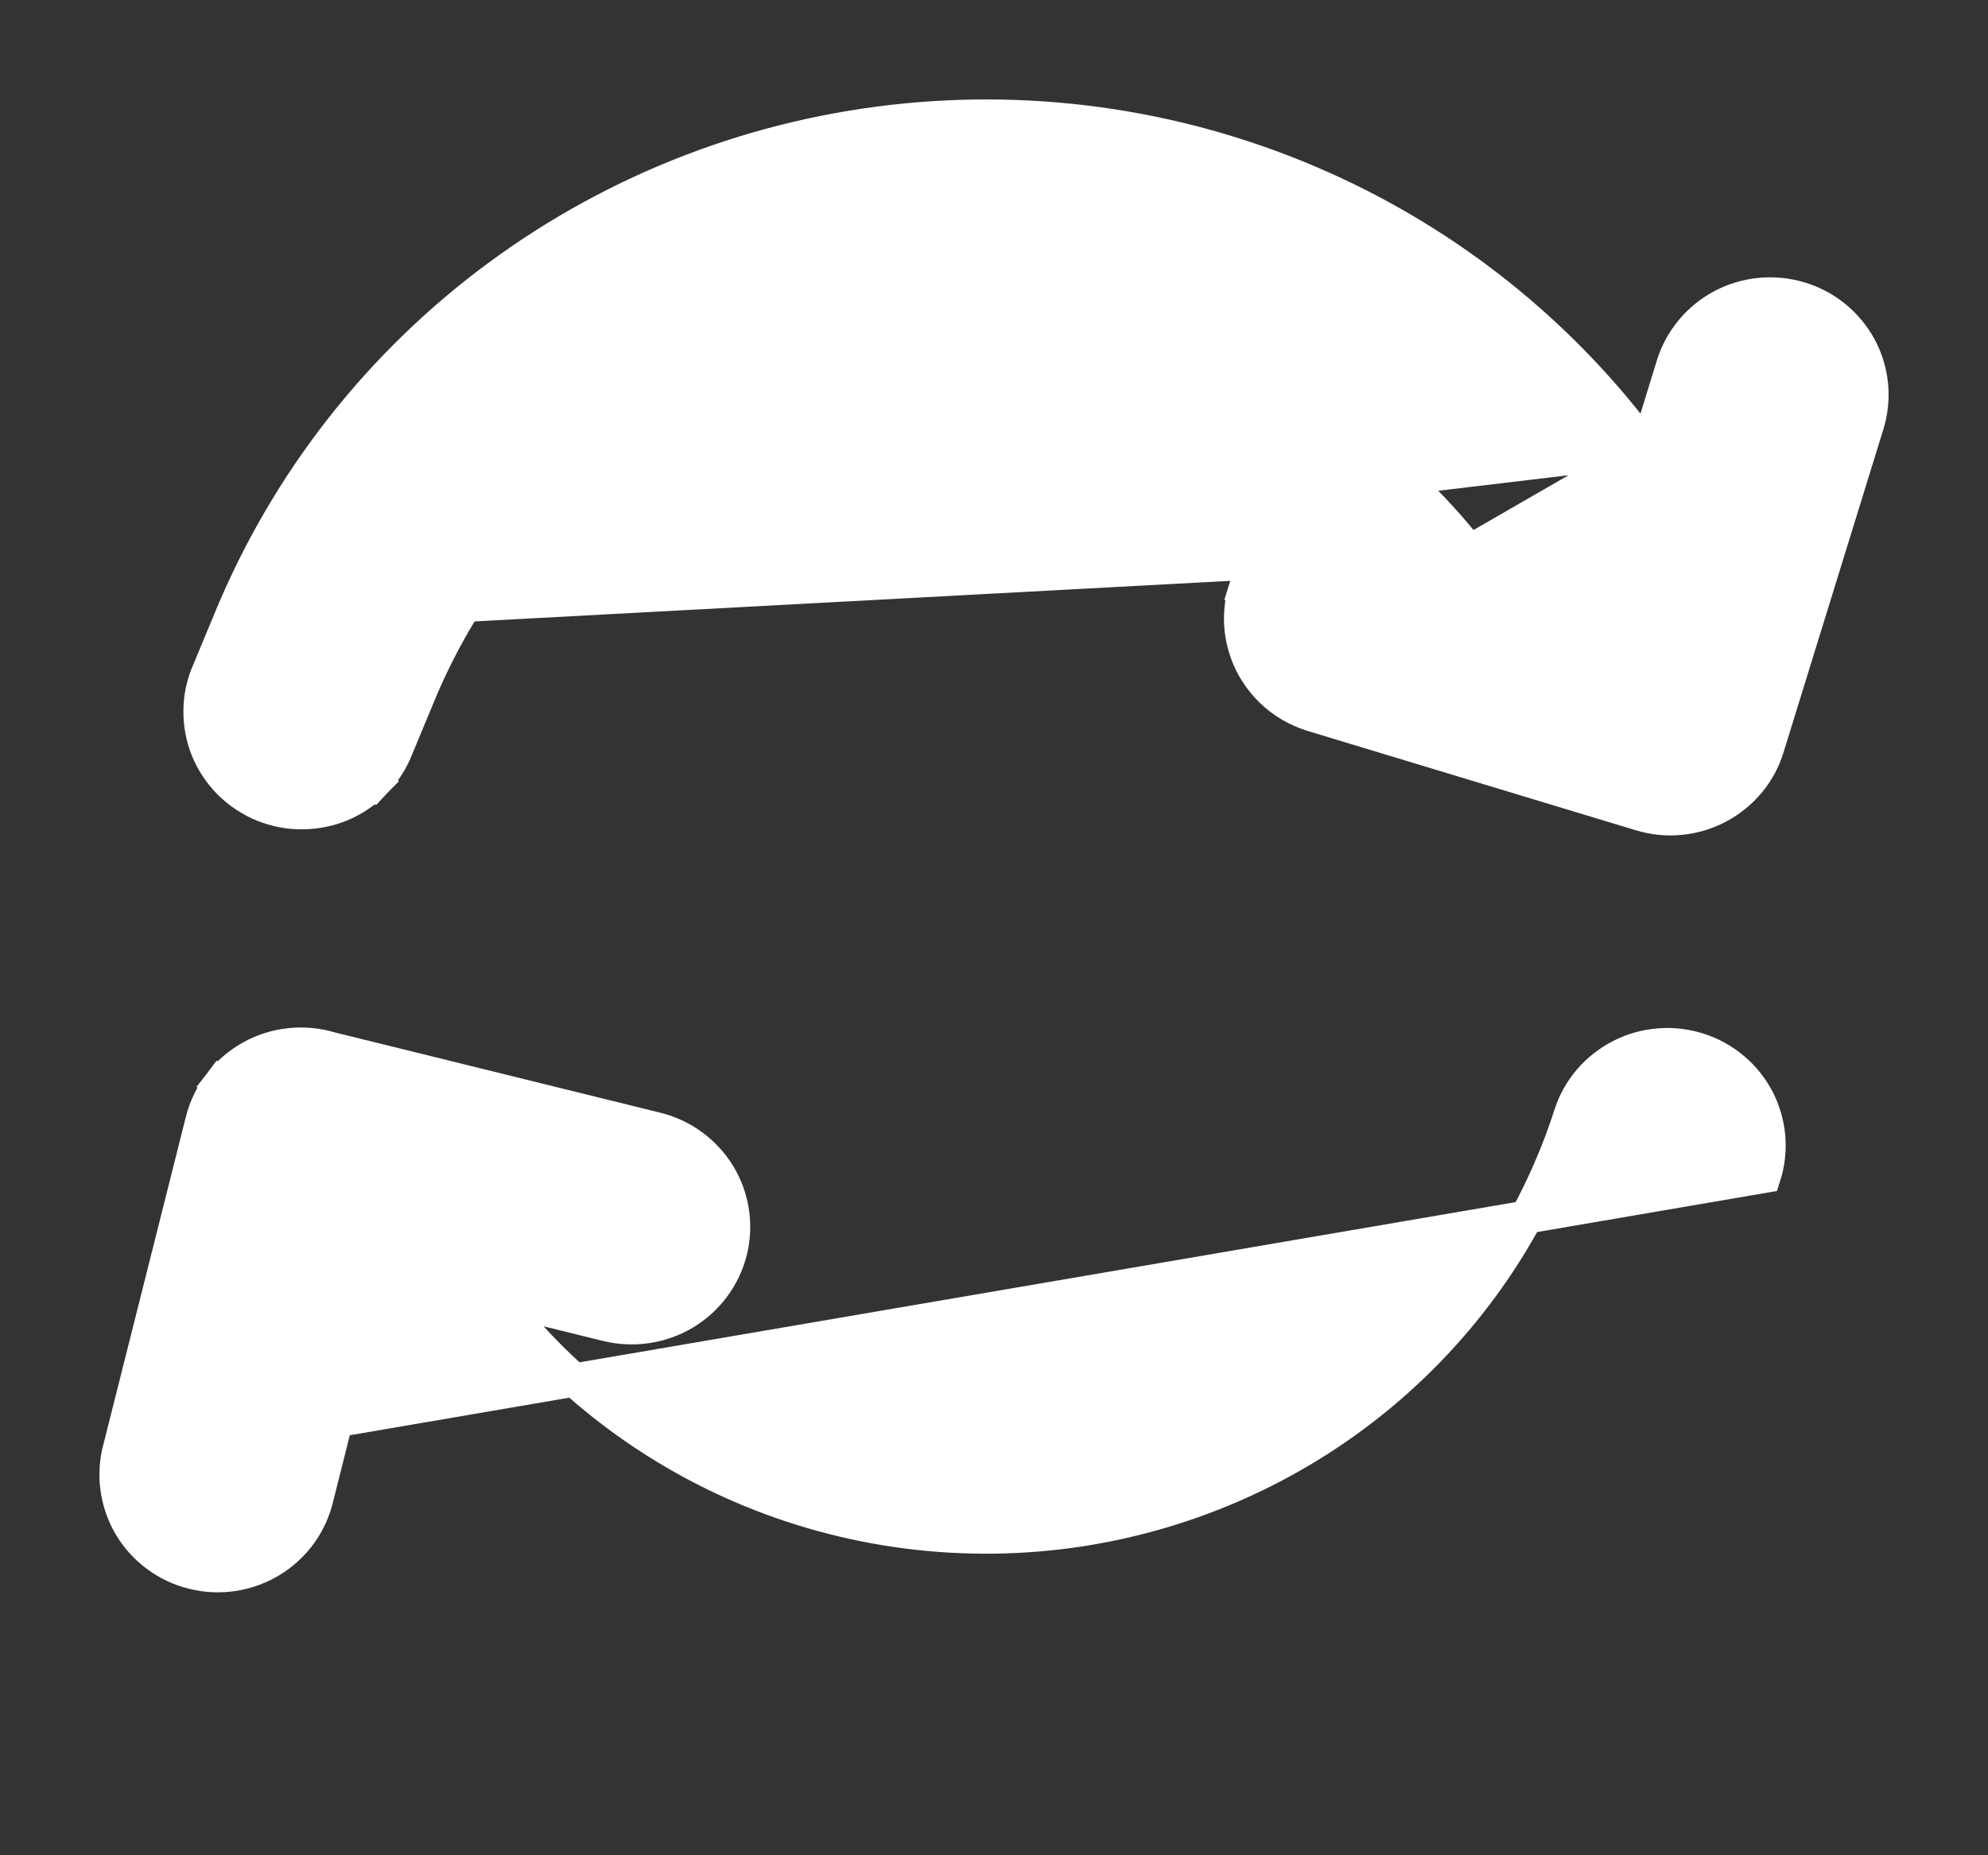 <svg width="15" height="14" viewBox="0 0 15 14" fill="none" xmlns="http://www.w3.org/2000/svg">
<rect x="0" y="0" width="15" height="14" fill="#333333" stroke="none"/>
<path d="M11.088 4.161C10.648 3.603 10.083 3.152 9.434 2.846C8.675 2.487 7.831 2.34 6.993 2.42C6.156 2.501 5.356 2.806 4.681 3.304C4.006 3.801 3.481 4.471 3.162 5.241L3.162 5.241L2.995 5.643C2.958 5.738 2.903 5.824 2.833 5.898L2.743 5.811L2.833 5.898C2.762 5.971 2.677 6.03 2.583 6.071C2.489 6.111 2.388 6.132 2.285 6.133C2.183 6.135 2.081 6.115 1.986 6.077C1.891 6.038 1.805 5.981 1.732 5.909C1.66 5.837 1.603 5.751 1.564 5.657C1.526 5.562 1.507 5.461 1.509 5.359C1.51 5.257 1.532 5.157 1.573 5.065L1.74 4.663L11.088 4.161ZM11.088 4.161L10.368 3.943C10.272 3.912 10.17 3.9 10.068 3.908C9.966 3.916 9.867 3.944 9.776 3.99C9.685 4.037 9.605 4.101 9.539 4.179C9.473 4.257 9.424 4.347 9.394 4.444L9.513 4.481L9.394 4.444C9.364 4.541 9.354 4.644 9.364 4.745C9.375 4.846 9.405 4.944 9.454 5.033C9.504 5.122 9.57 5.201 9.65 5.264C9.73 5.327 9.822 5.373 9.919 5.401L12.38 6.146L12.38 6.146C12.574 6.205 12.784 6.185 12.964 6.09C13.144 5.995 13.279 5.834 13.338 5.64L14.091 3.203L14.091 3.203C14.151 3.009 14.131 2.8 14.035 2.621C13.939 2.443 13.775 2.309 13.581 2.251C13.386 2.192 13.176 2.212 12.996 2.306C12.816 2.401 12.681 2.563 12.621 2.756L12.621 2.756L12.426 3.39M11.088 4.161L12.426 3.39M12.426 3.39C11.821 2.565 11.015 1.902 10.082 1.464C9.071 0.989 7.949 0.796 6.835 0.905C5.721 1.014 4.659 1.421 3.761 2.083C2.863 2.745 2.165 3.637 1.74 4.663L12.426 3.39ZM2.393 11.298L2.538 10.721L13.312 8.877C13.312 8.877 13.312 8.877 13.312 8.877C13.343 8.781 13.354 8.68 13.346 8.58C13.337 8.481 13.309 8.383 13.263 8.294C13.216 8.205 13.153 8.126 13.076 8.062C12.998 7.997 12.909 7.948 12.813 7.918C12.717 7.888 12.616 7.876 12.516 7.885C12.415 7.893 12.317 7.921 12.228 7.967C12.138 8.013 12.058 8.076 11.993 8.152C11.928 8.228 11.878 8.317 11.848 8.412C11.582 9.237 11.085 9.97 10.415 10.527C9.745 11.084 8.929 11.441 8.062 11.558C7.195 11.674 6.312 11.545 5.516 11.185C4.823 10.871 4.22 10.393 3.759 9.795L4.581 9.998C4.581 9.998 4.581 9.998 4.581 9.998C4.779 10.046 4.988 10.015 5.162 9.912C5.337 9.808 5.463 9.639 5.513 9.443C5.562 9.246 5.531 9.038 5.426 8.865C5.32 8.691 5.15 8.567 4.953 8.518L4.953 8.518L2.492 7.911C2.394 7.881 2.29 7.872 2.187 7.883C2.083 7.894 1.983 7.926 1.892 7.977C1.801 8.028 1.721 8.097 1.658 8.179L1.757 8.255L1.658 8.179C1.595 8.262 1.549 8.357 1.524 8.457C1.524 8.457 1.524 8.457 1.524 8.457L0.902 10.928C0.875 11.026 0.868 11.128 0.882 11.228C0.895 11.329 0.929 11.426 0.98 11.514C1.032 11.602 1.101 11.678 1.183 11.739C1.265 11.8 1.359 11.844 1.458 11.868C1.557 11.893 1.66 11.897 1.761 11.882C1.862 11.866 1.959 11.831 2.046 11.778C2.134 11.724 2.209 11.654 2.269 11.572C2.328 11.489 2.37 11.396 2.393 11.298Z" fill="white" stroke="white" stroke-width="0.25"/>
</svg>
